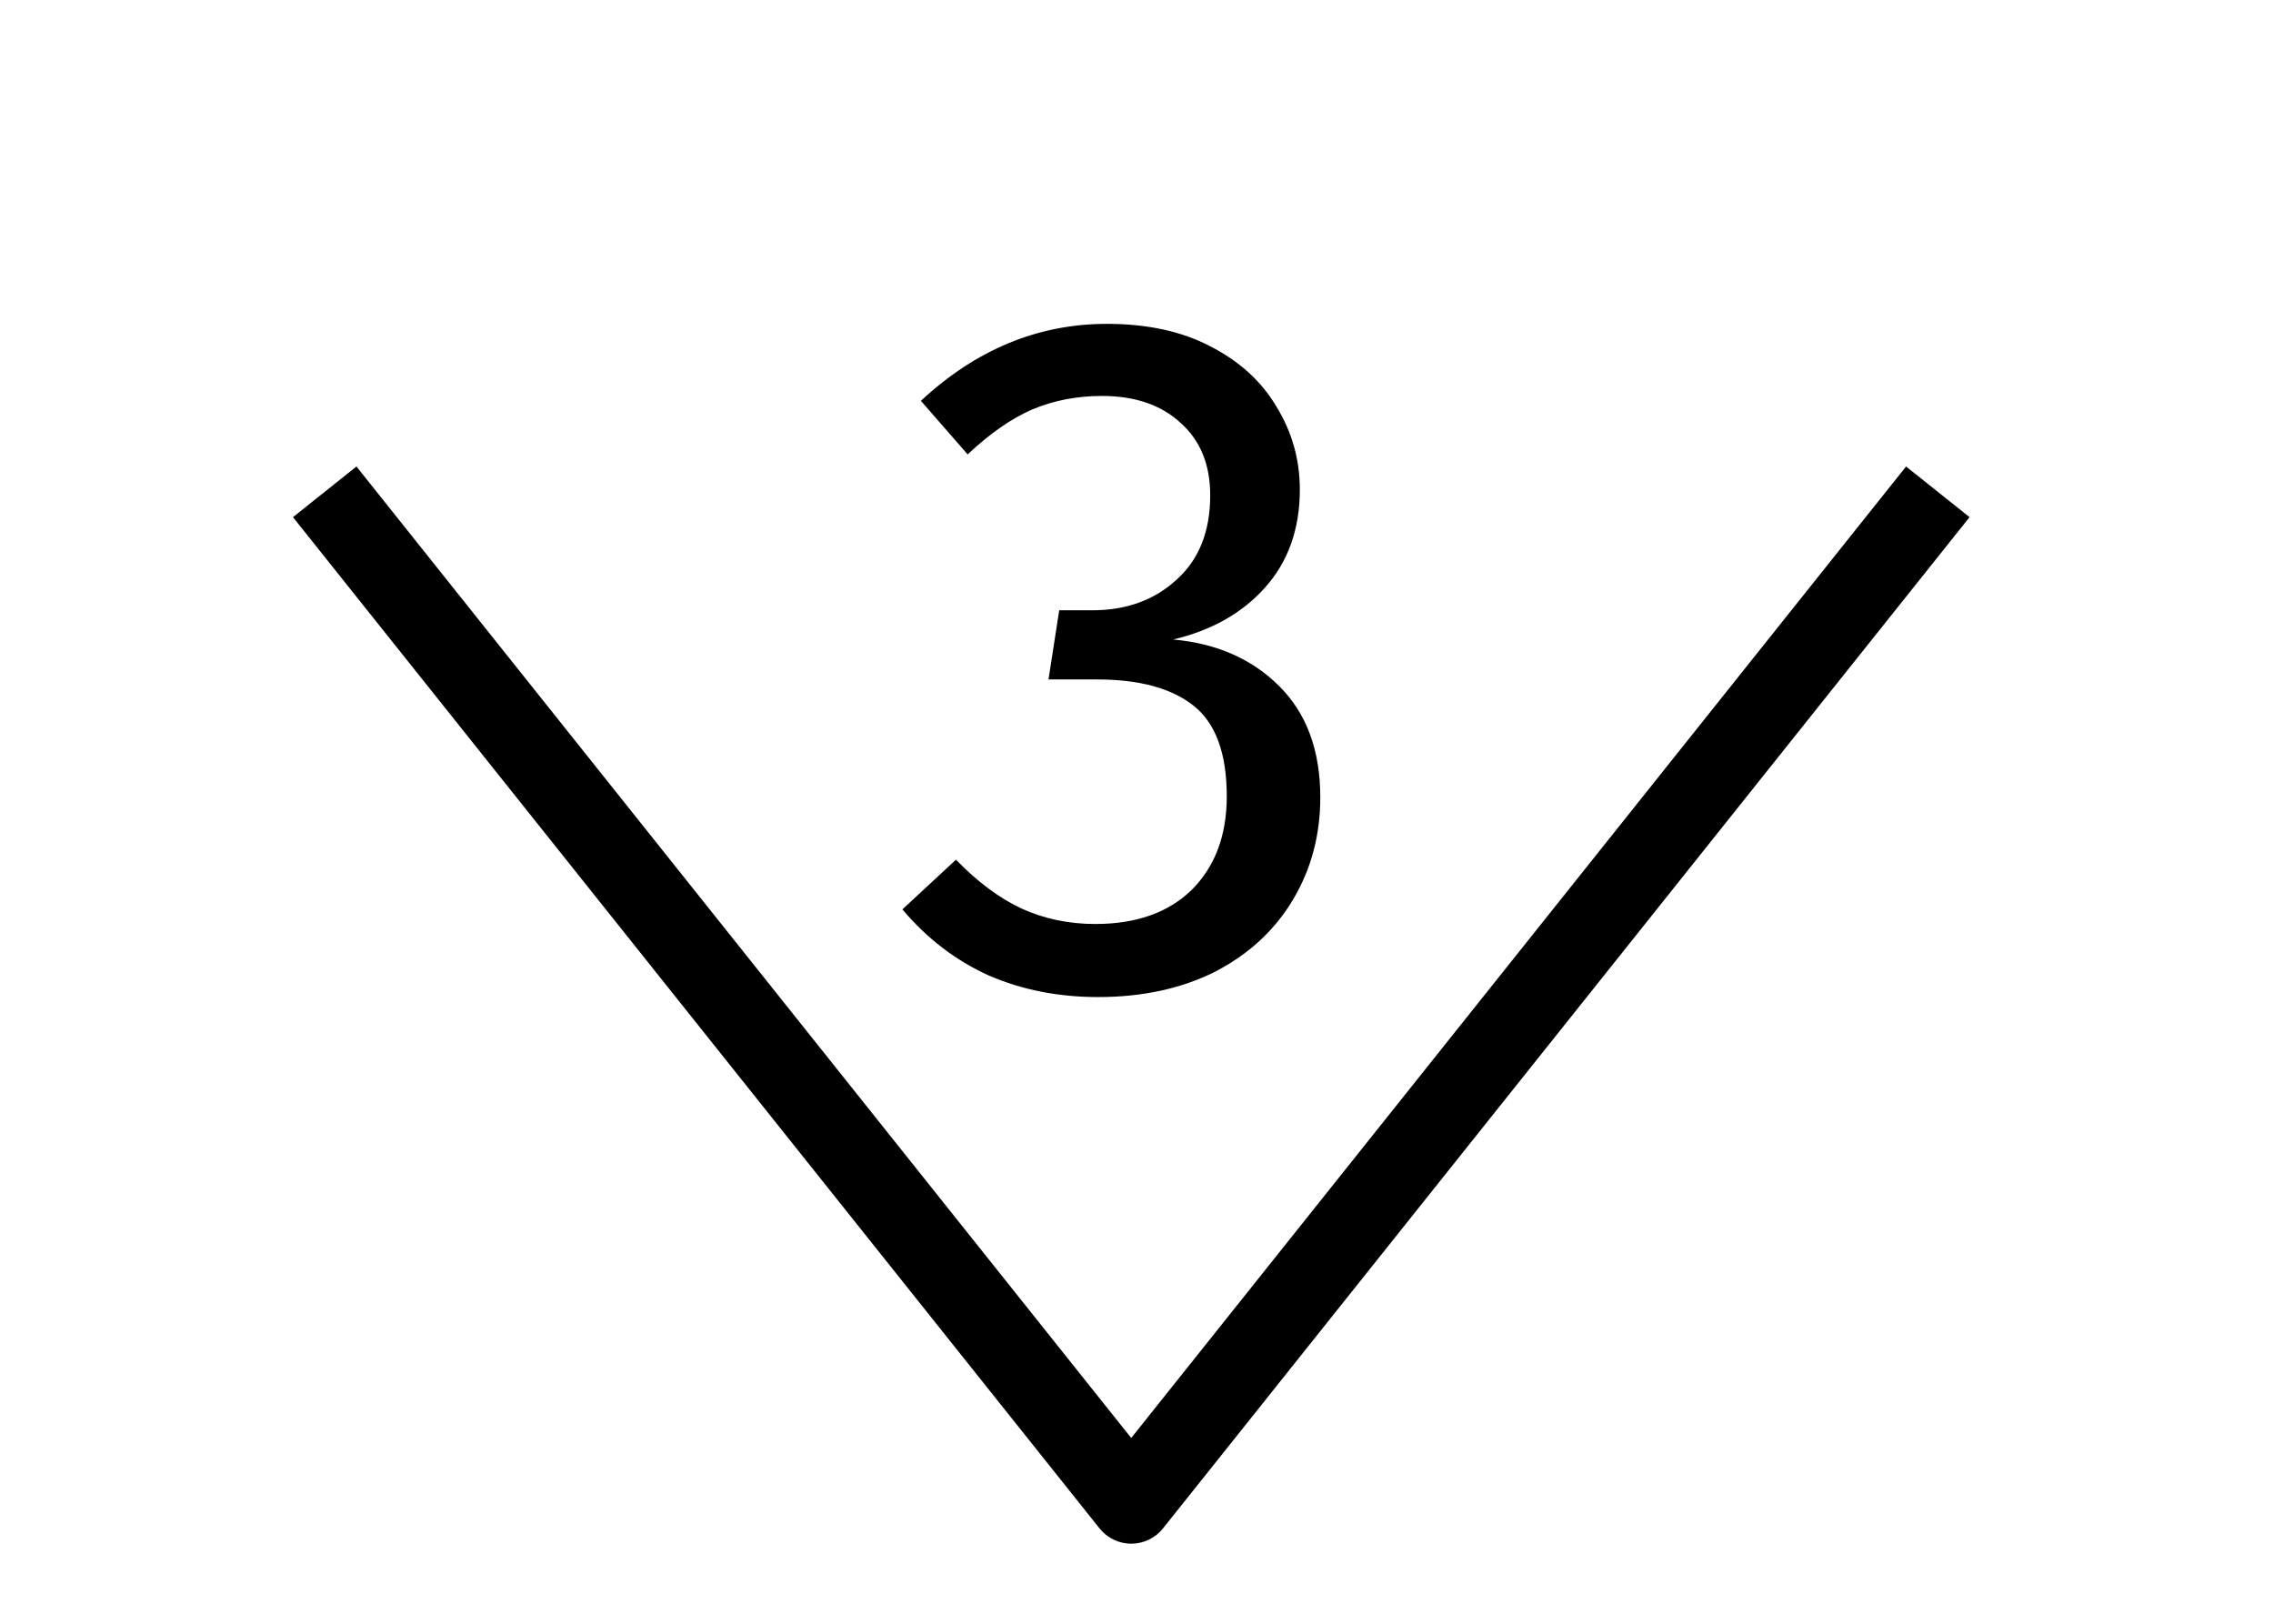 <svg width="28" height="20" viewBox="0 0 28 20" fill="none"
  xmlns="http://www.w3.org/2000/svg">
  <path fill-rule="evenodd" clip-rule="evenodd" d="M13.935 19.014C13.783 19.014 13.639 18.944 13.545 18.826L3.609 6.37L4.391 5.746L13.935 17.712L23.48 5.746L24.262 6.37L14.326 18.826C14.232 18.944 14.088 19.014 13.935 19.014Z" fill="black"/>
  <path d="M13.636 3.989C14.132 3.989 14.556 4.081 14.908 4.265C15.268 4.449 15.54 4.697 15.724 5.009C15.916 5.321 16.012 5.661 16.012 6.029C16.012 6.517 15.868 6.921 15.58 7.241C15.3 7.553 14.924 7.765 14.452 7.877C14.988 7.925 15.424 8.117 15.76 8.453C16.096 8.789 16.264 9.245 16.264 9.821C16.264 10.285 16.152 10.705 15.928 11.081C15.704 11.457 15.384 11.753 14.968 11.969C14.552 12.177 14.072 12.281 13.528 12.281C13.04 12.281 12.592 12.193 12.184 12.017C11.776 11.833 11.42 11.561 11.116 11.201L11.776 10.589C12.04 10.861 12.308 11.061 12.58 11.189C12.86 11.317 13.164 11.381 13.492 11.381C13.996 11.381 14.392 11.241 14.68 10.961C14.968 10.673 15.112 10.289 15.112 9.809C15.112 9.281 14.976 8.909 14.704 8.693C14.432 8.477 14.036 8.369 13.516 8.369H12.916L13.048 7.517H13.456C13.872 7.517 14.216 7.393 14.488 7.145C14.768 6.897 14.908 6.549 14.908 6.101C14.908 5.725 14.788 5.429 14.548 5.213C14.308 4.989 13.984 4.877 13.576 4.877C13.264 4.877 12.976 4.933 12.712 5.045C12.456 5.157 12.192 5.341 11.92 5.597L11.344 4.937C12.024 4.305 12.788 3.989 13.636 3.989Z" fill="black"/>
</svg>
